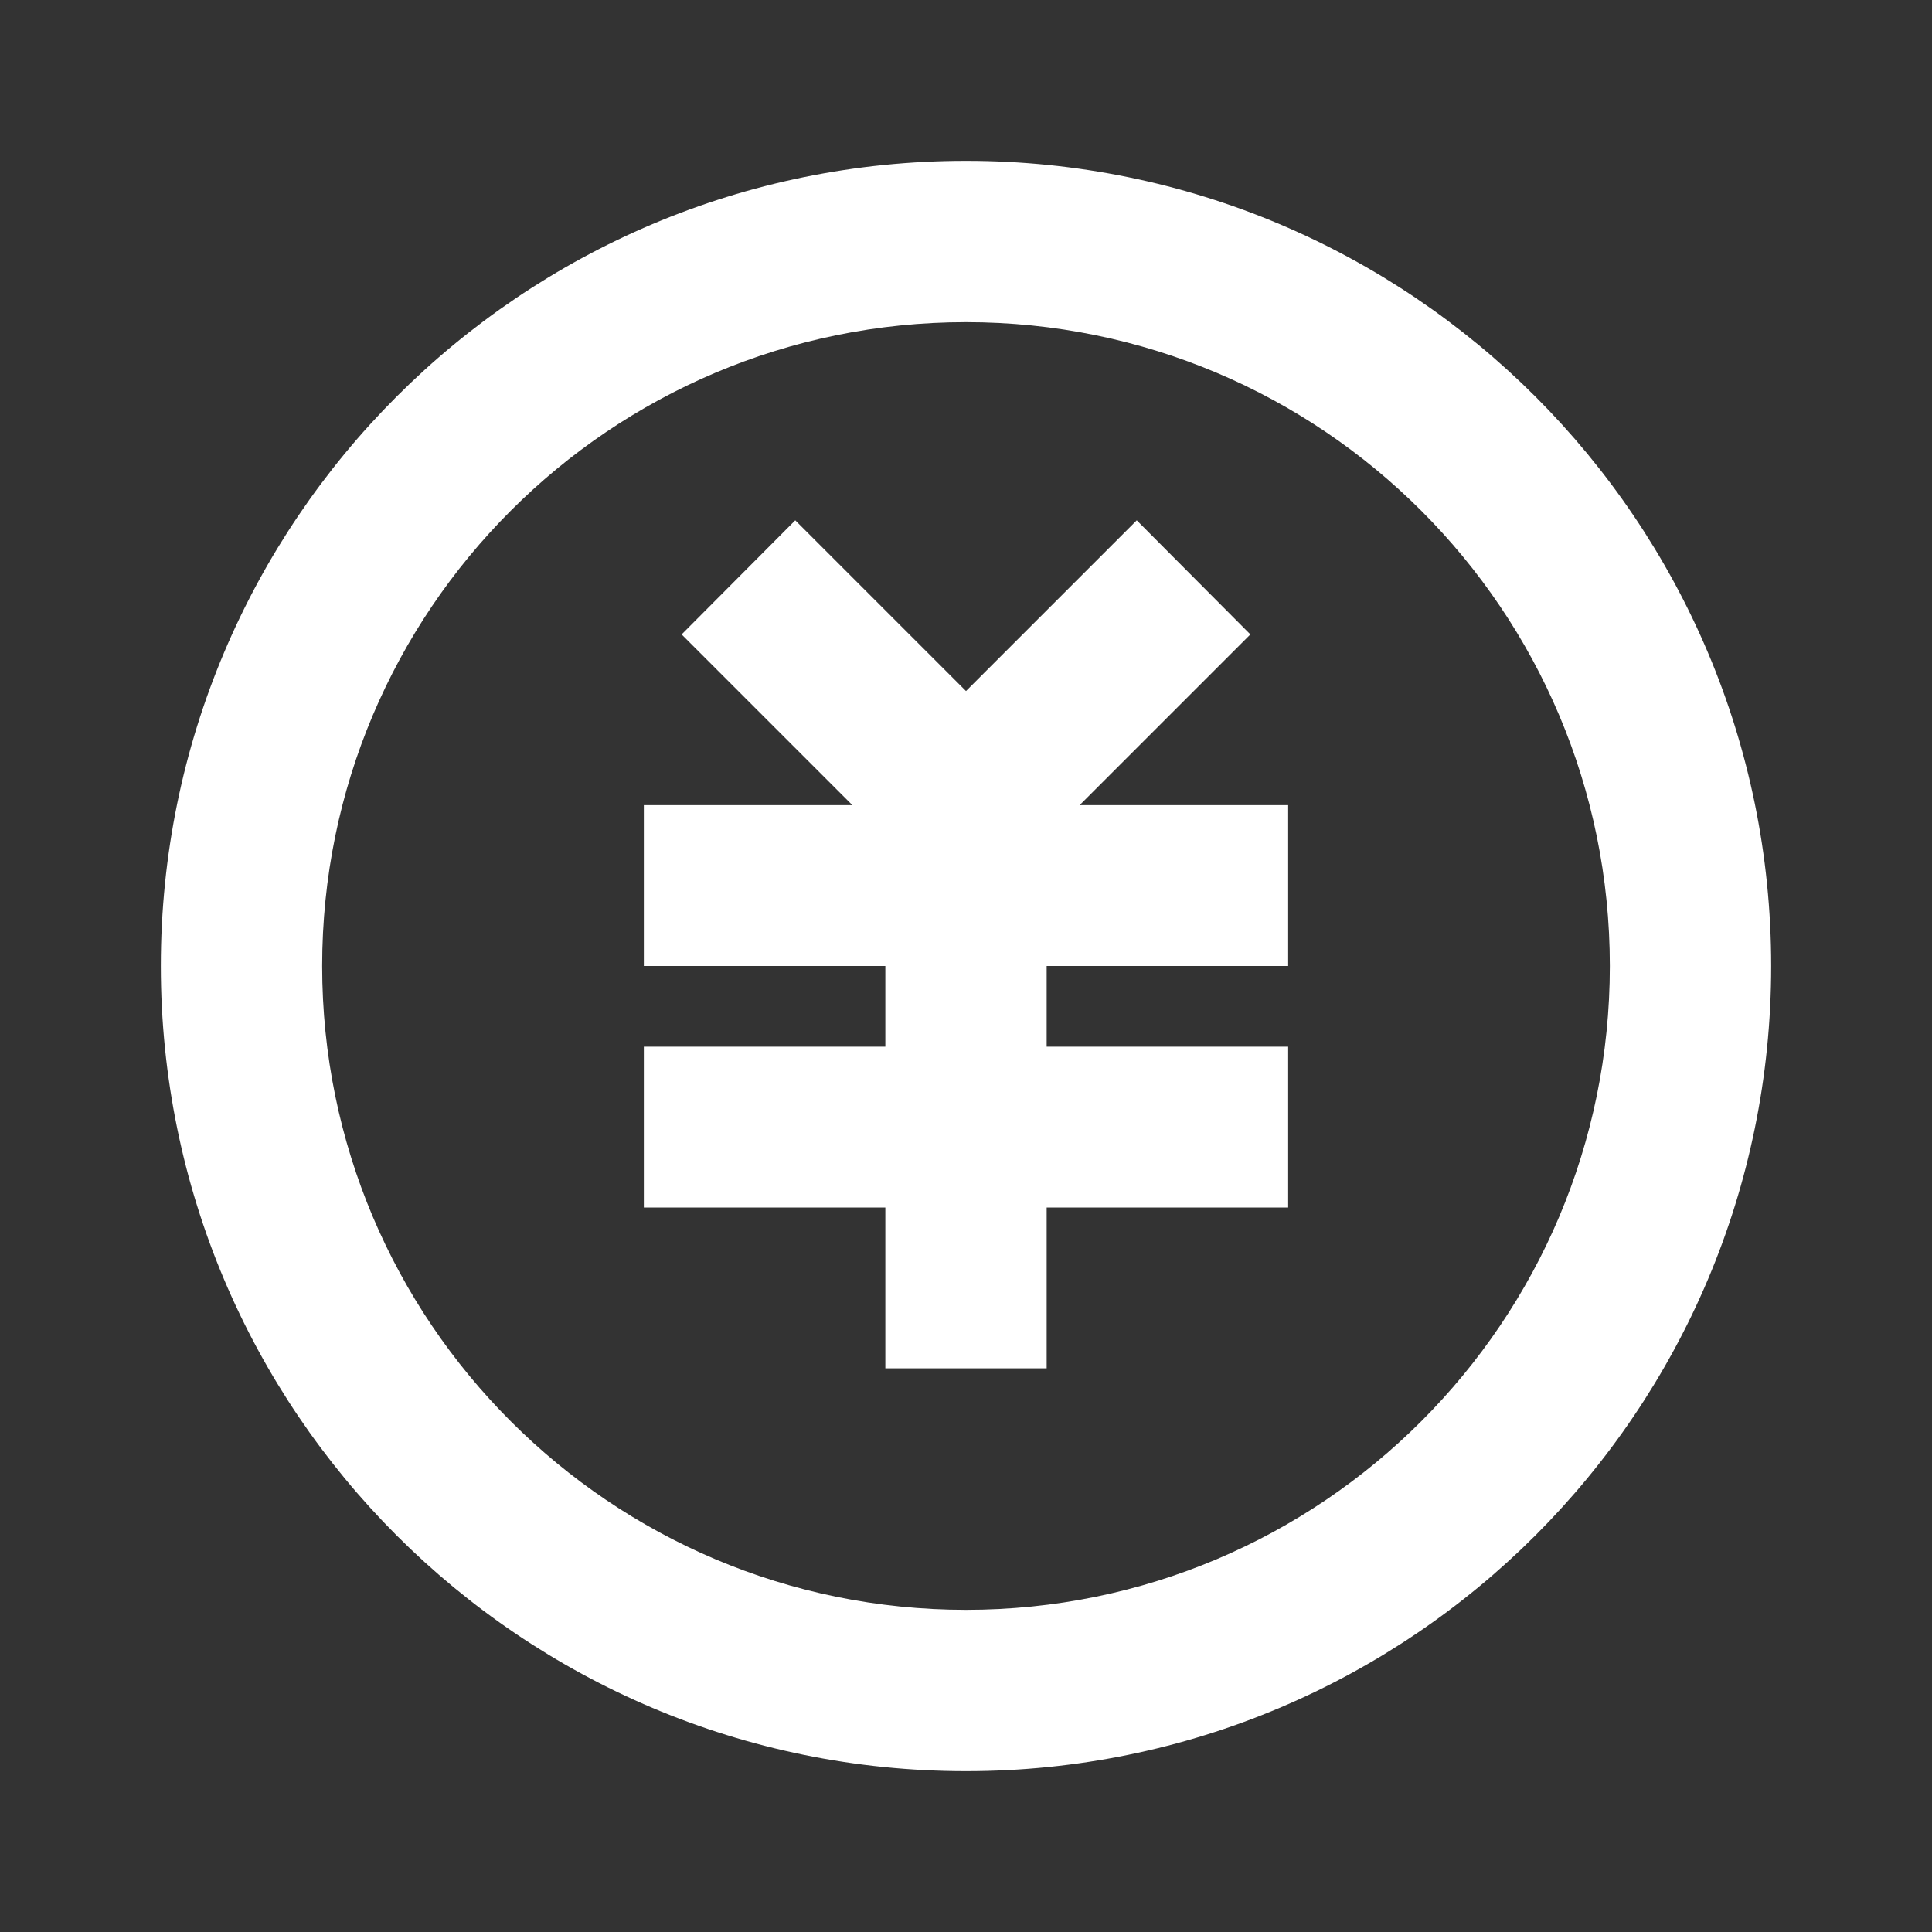 <?xml version="1.0" encoding="UTF-8"?>
<svg xmlns="http://www.w3.org/2000/svg" xmlns:xlink="http://www.w3.org/1999/xlink" width="16" height="16" viewBox="0 0 16 16" version="1.1">
<rect x="0" y="0" width="16" height="16" fill="#333333" stroke="none"/>
<g id="surface1">
<path style=" stroke:none;fill-rule:nonzero;fill:rgb(100%,100%,100%);fill-opacity:1;" d="M 8 14.668 C 4.316 14.668 1.332 11.684 1.332 8 C 1.332 4.316 4.316 1.332 8 1.332 C 11.684 1.332 14.668 4.316 14.668 8 C 14.668 11.684 11.684 14.668 8 14.668 Z M 8 13.332 C 10.945 13.332 13.332 10.945 13.332 8 C 13.332 5.055 10.945 2.668 8 2.668 C 5.055 2.668 2.668 5.055 2.668 8 C 2.668 10.945 5.055 13.332 8 13.332 Z M 8.668 8.668 L 10.668 8.668 L 10.668 10 L 8.668 10 L 8.668 11.332 L 7.332 11.332 L 7.332 10 L 5.332 10 L 5.332 8.668 L 7.332 8.668 L 7.332 8 L 5.332 8 L 5.332 6.668 L 7.059 6.668 L 5.645 5.254 L 6.586 4.309 L 8 5.723 L 9.414 4.309 L 10.355 5.254 L 8.941 6.668 L 10.668 6.668 L 10.668 8 L 8.668 8 Z M 8.668 8.668 "/>
</g>
</svg>

